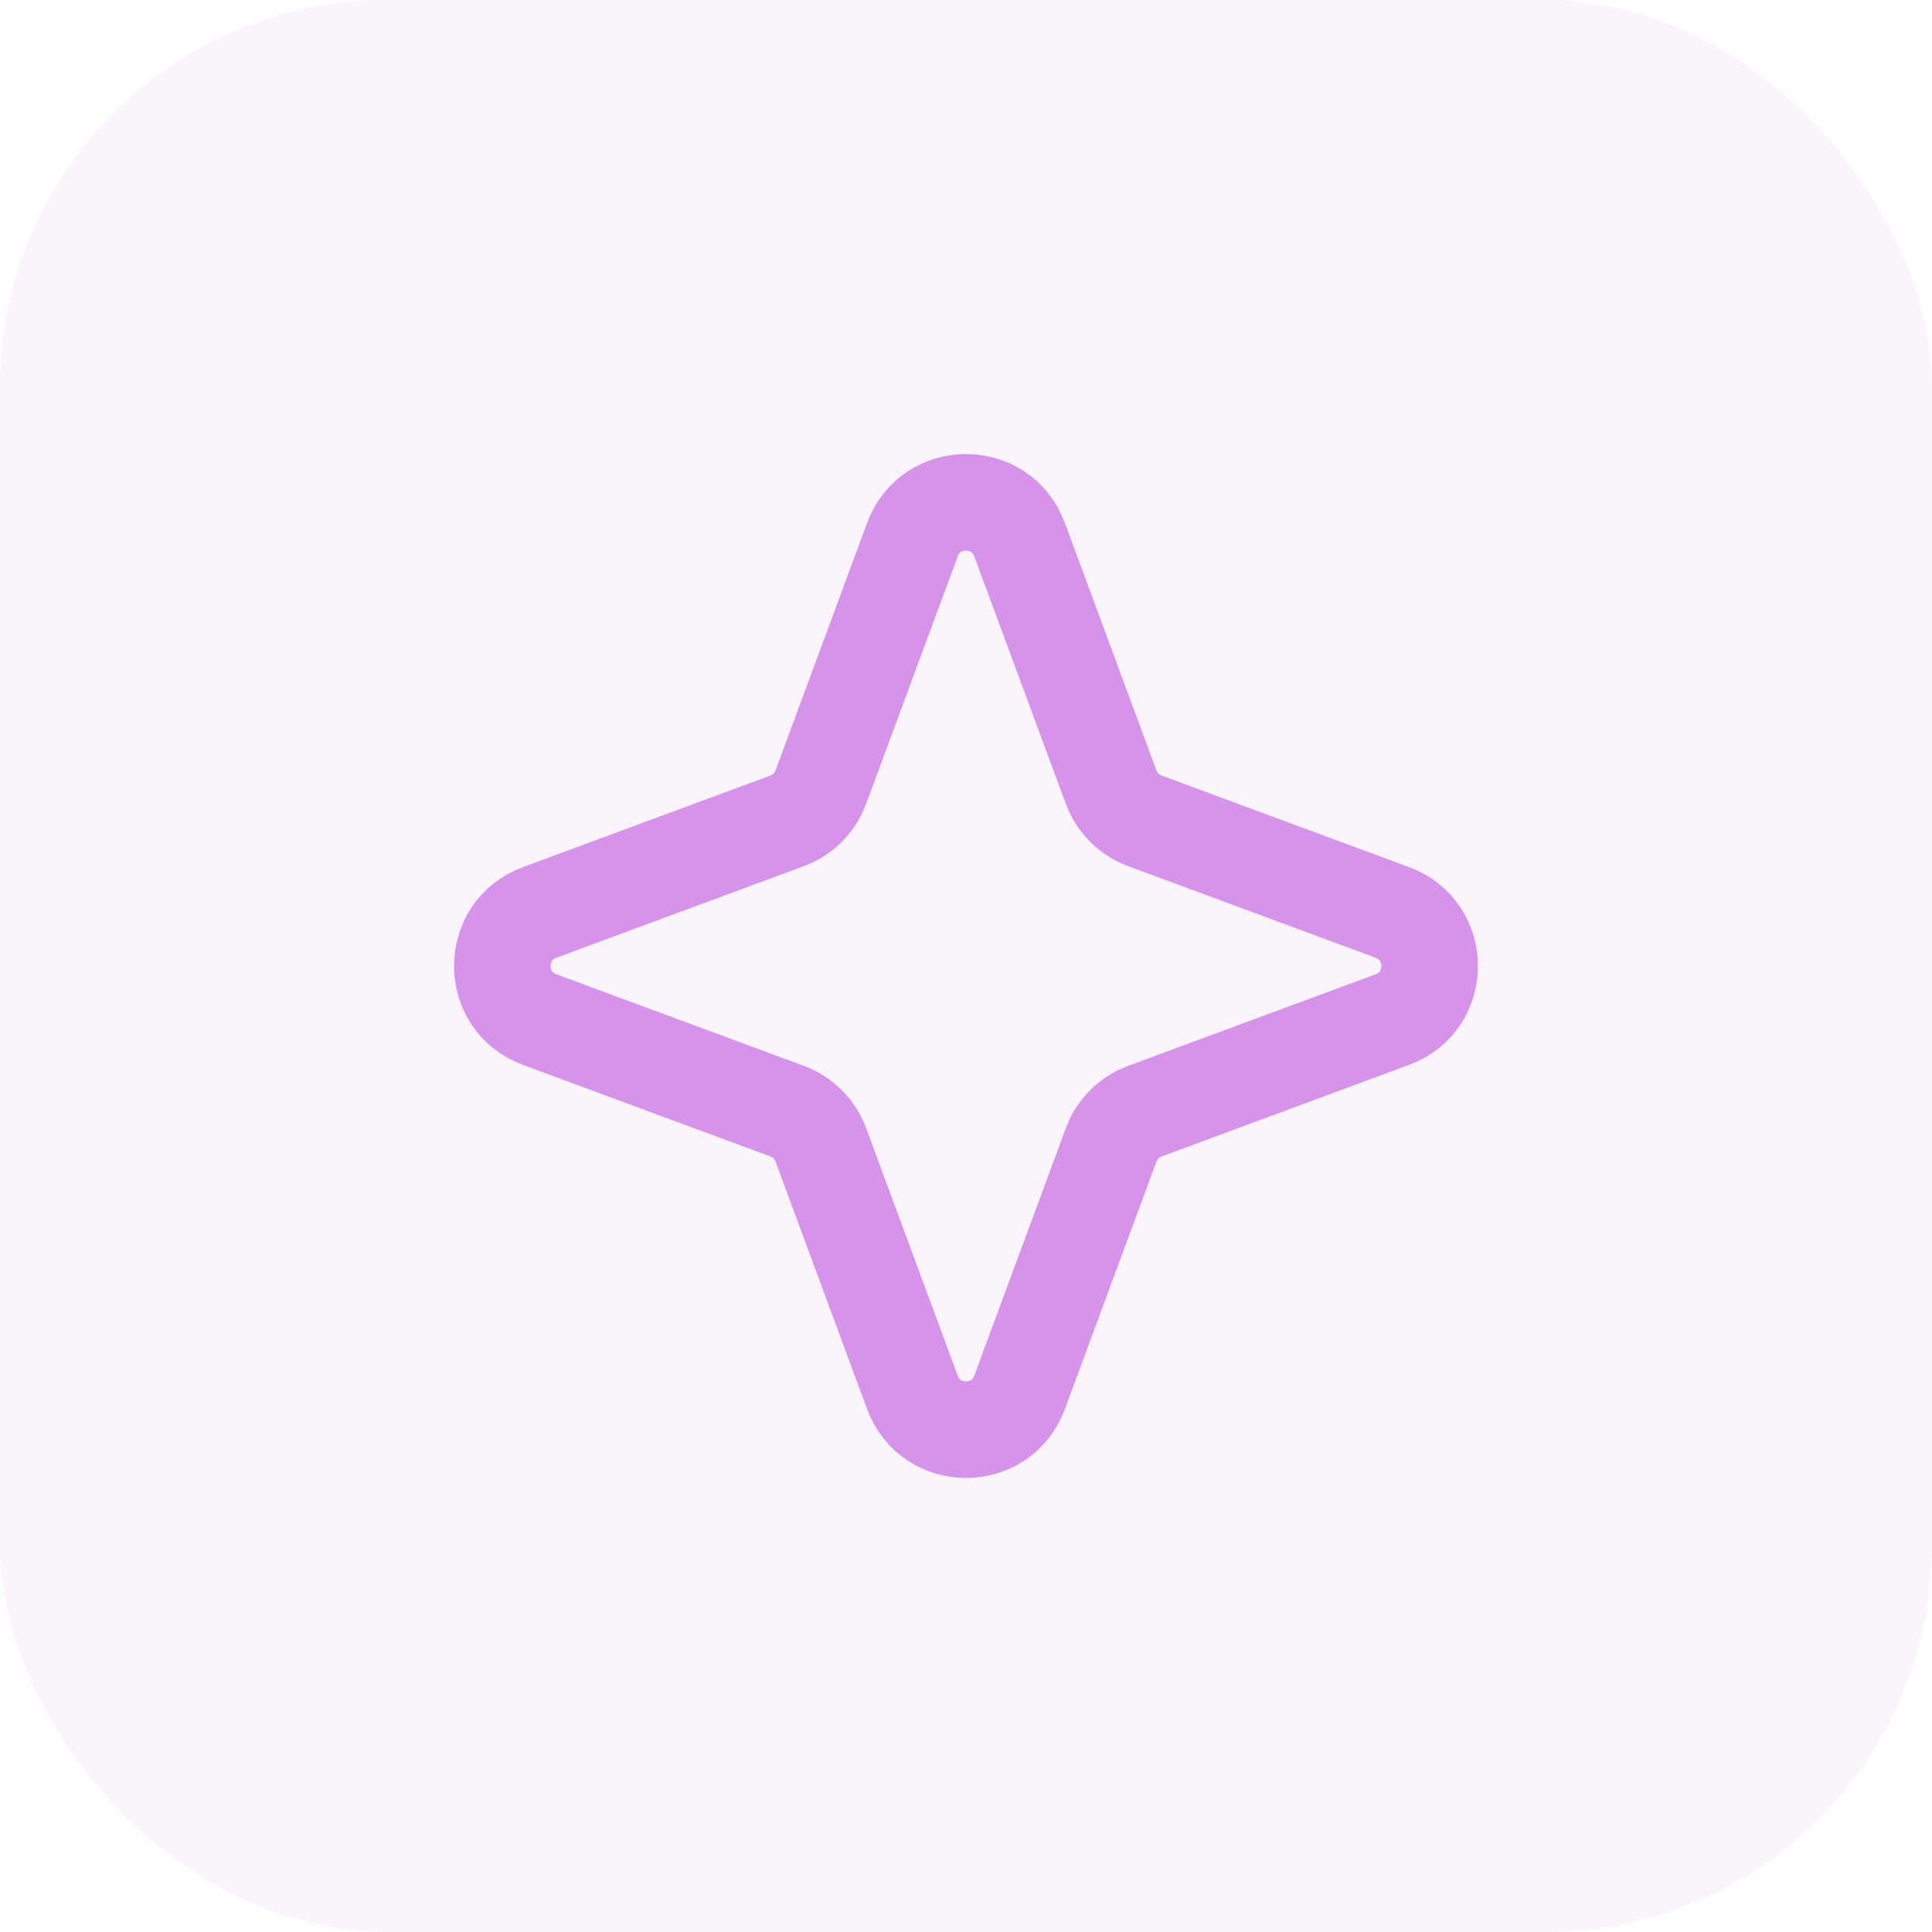 <svg width="40" height="40" viewBox="0 0 40 40" fill="none" xmlns="http://www.w3.org/2000/svg">
<rect width="40" height="40" rx="8" fill="#D594EA" fill-opacity="0.1"/>
<path d="M18.891 11.172C19.272 10.143 20.728 10.143 21.109 11.172L23.005 16.296C23.125 16.62 23.38 16.875 23.704 16.995L28.828 18.891C29.857 19.272 29.857 20.728 28.828 21.109L23.704 23.005C23.38 23.125 23.125 23.38 23.005 23.704L21.109 28.828C20.728 29.857 19.272 29.857 18.891 28.828L16.995 23.704C16.875 23.38 16.62 23.125 16.296 23.005L11.172 21.109C10.143 20.728 10.143 19.272 11.172 18.891L16.296 16.995C16.62 16.875 16.875 16.62 16.995 16.296L18.891 11.172Z" stroke="#D594EA" stroke-width="2" stroke-linejoin="round"/>
</svg>
